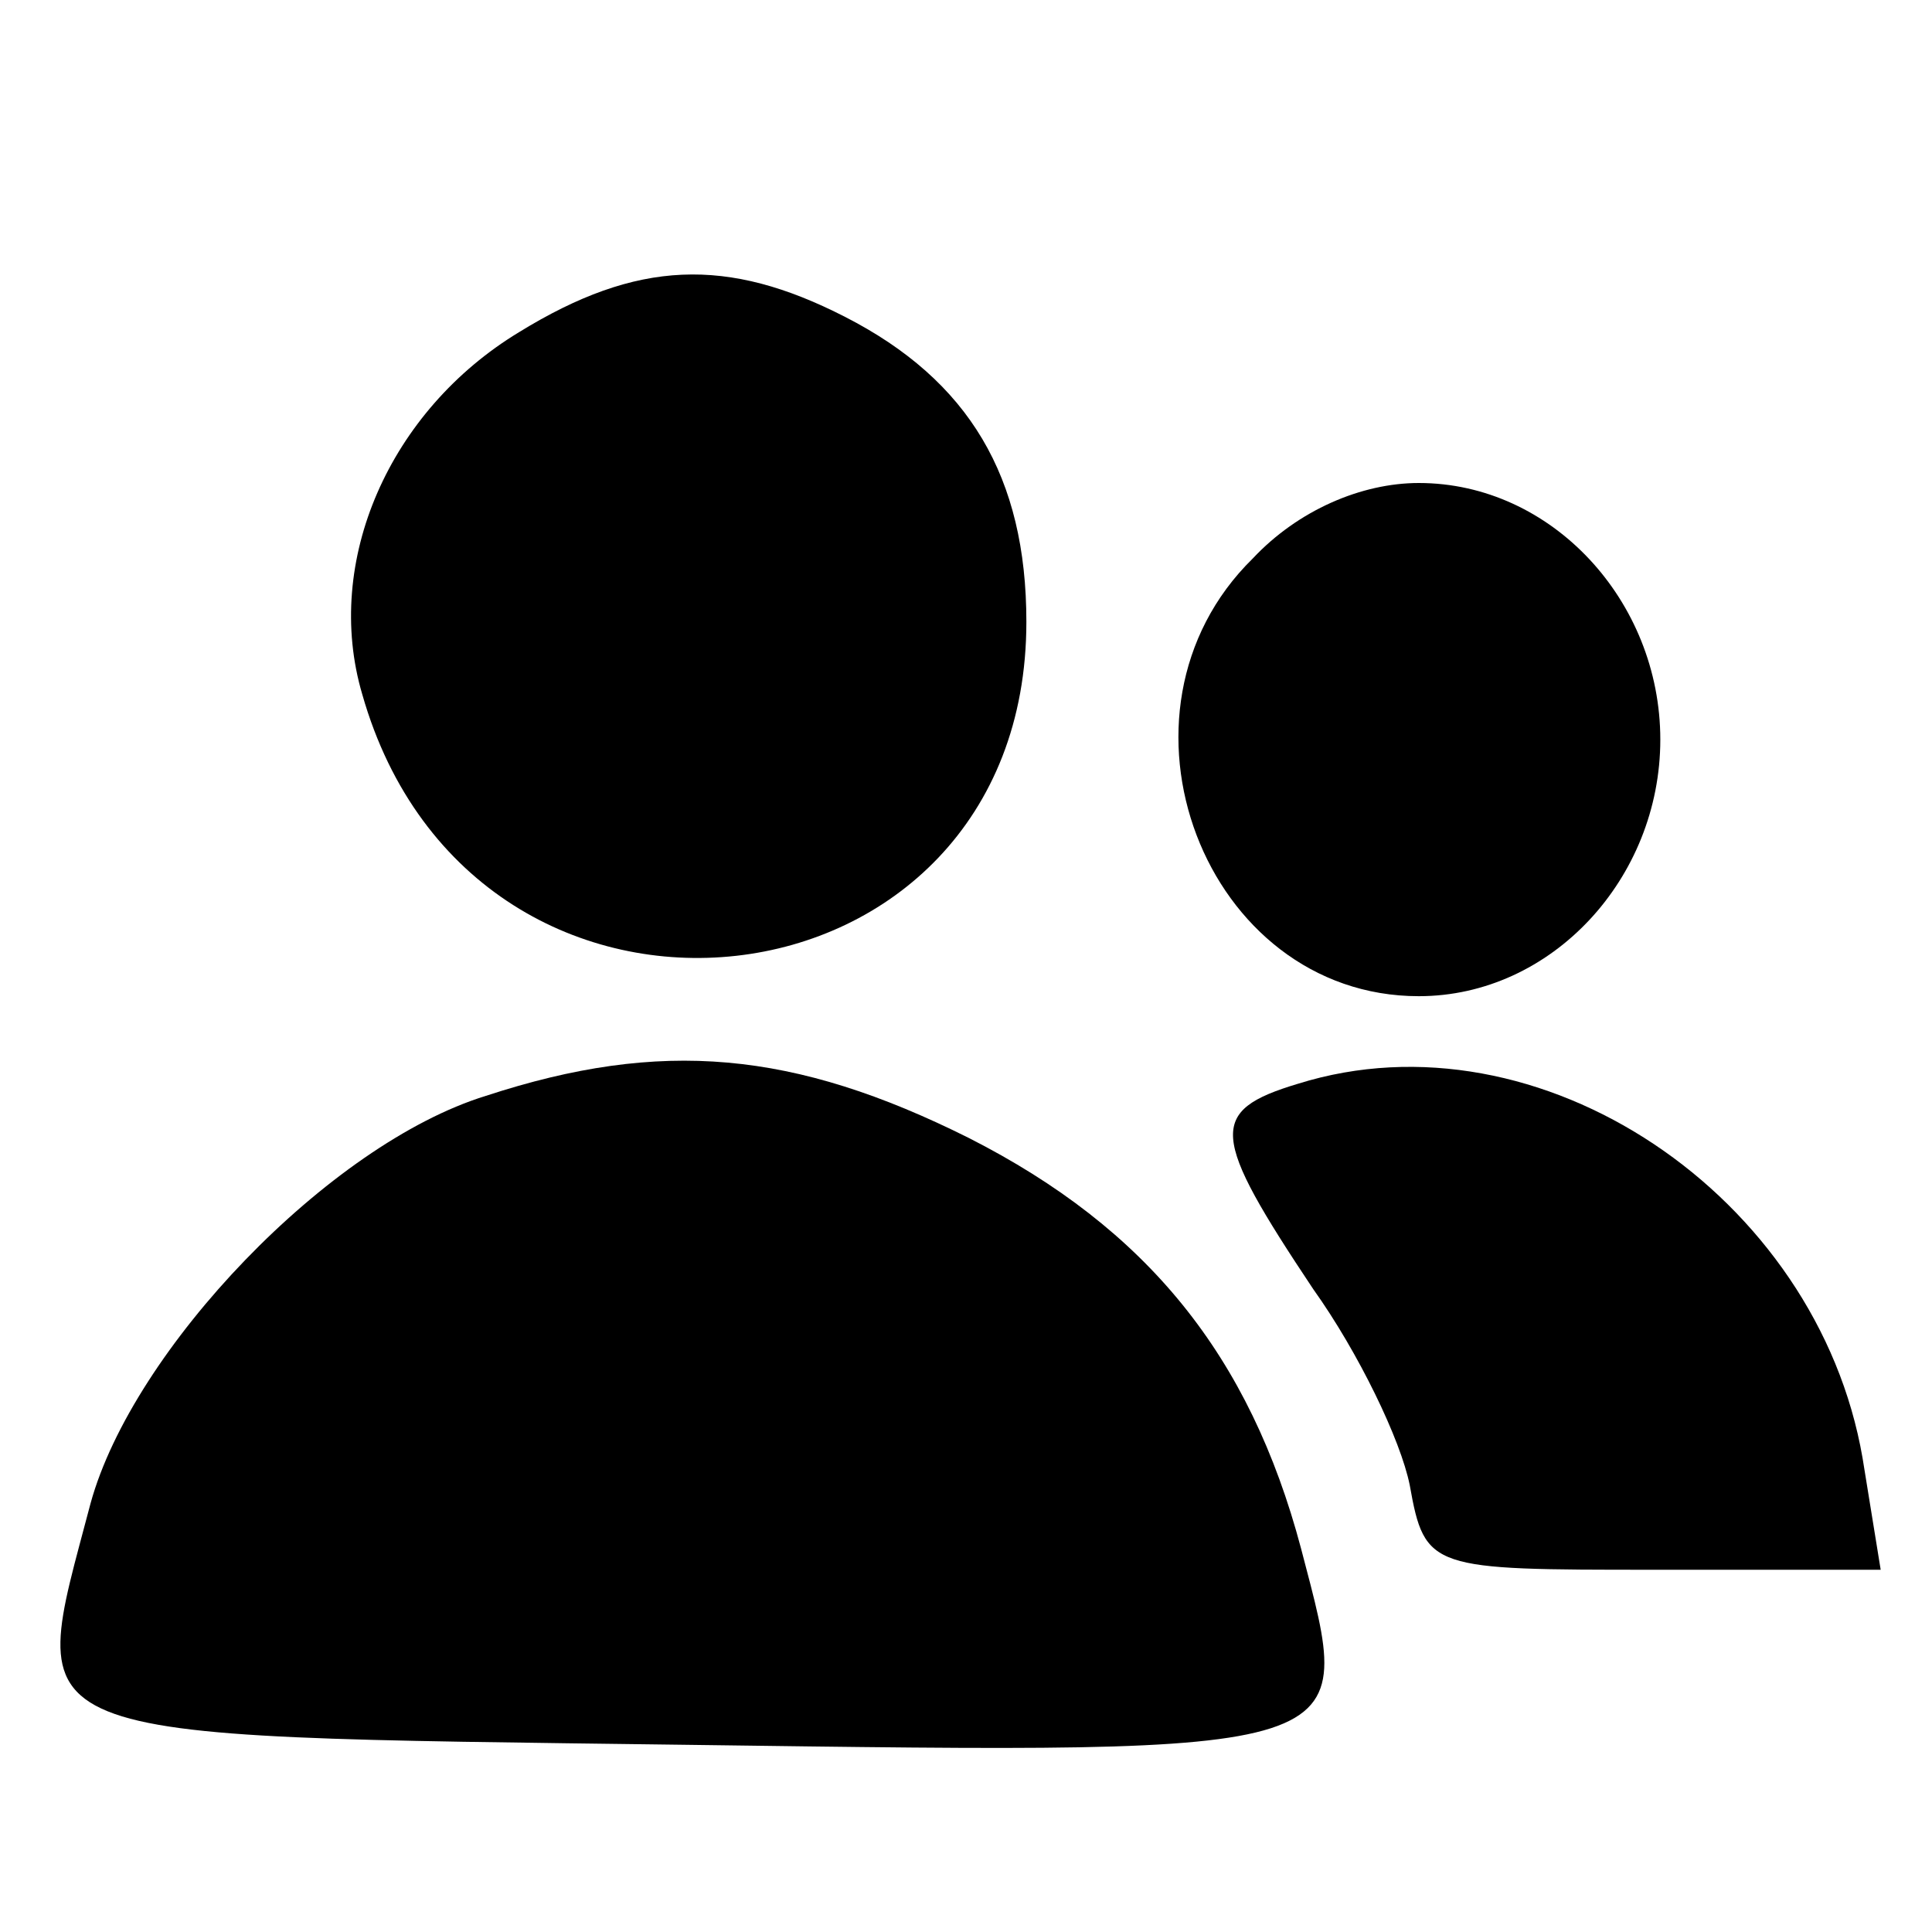 <?xml version="1.0" standalone="no"?>
<!DOCTYPE svg PUBLIC "-//W3C//DTD SVG 20010904//EN"
 "http://www.w3.org/TR/2001/REC-SVG-20010904/DTD/svg10.dtd">
<svg version="1.0" xmlns="http://www.w3.org/2000/svg"
 width="64pt" height="64pt" viewBox="0 0 64 64"
 preserveAspectRatio="xMidYMid meet">

<g transform="translate(0,64) scale(0.1,-0.1)"
fill="#000000" stroke="none">
<path d="M172 530 c-43 -26 -65 -76 -52 -120 37 -130 220 -109 220 24 0 48
-19 80 -60 101 -39 20 -69 19 -108 -5z"/>
<path d="M415 455 c-52 -51 -16 -145 55 -145 44 0 80 39 80 85 0 46 -36 85
-80 85 -19 0 -40 -9 -55 -25z"/>
<path d="M161 277 c-52 -16 -117 -84 -131 -135 -21 -80 -30 -77 198 -80 226
-3 221 -4 203 65 -17 64 -51 106 -110 136 -58 29 -102 33 -160 14z"/>
<path d="M430 281 c-30 -9 -29 -17 5 -68 15 -21 29 -50 32 -65 5 -28 7 -28 81
-28 l75 0 -6 37 c-15 87 -107 149 -187 124z"/>
</g>
</svg>
